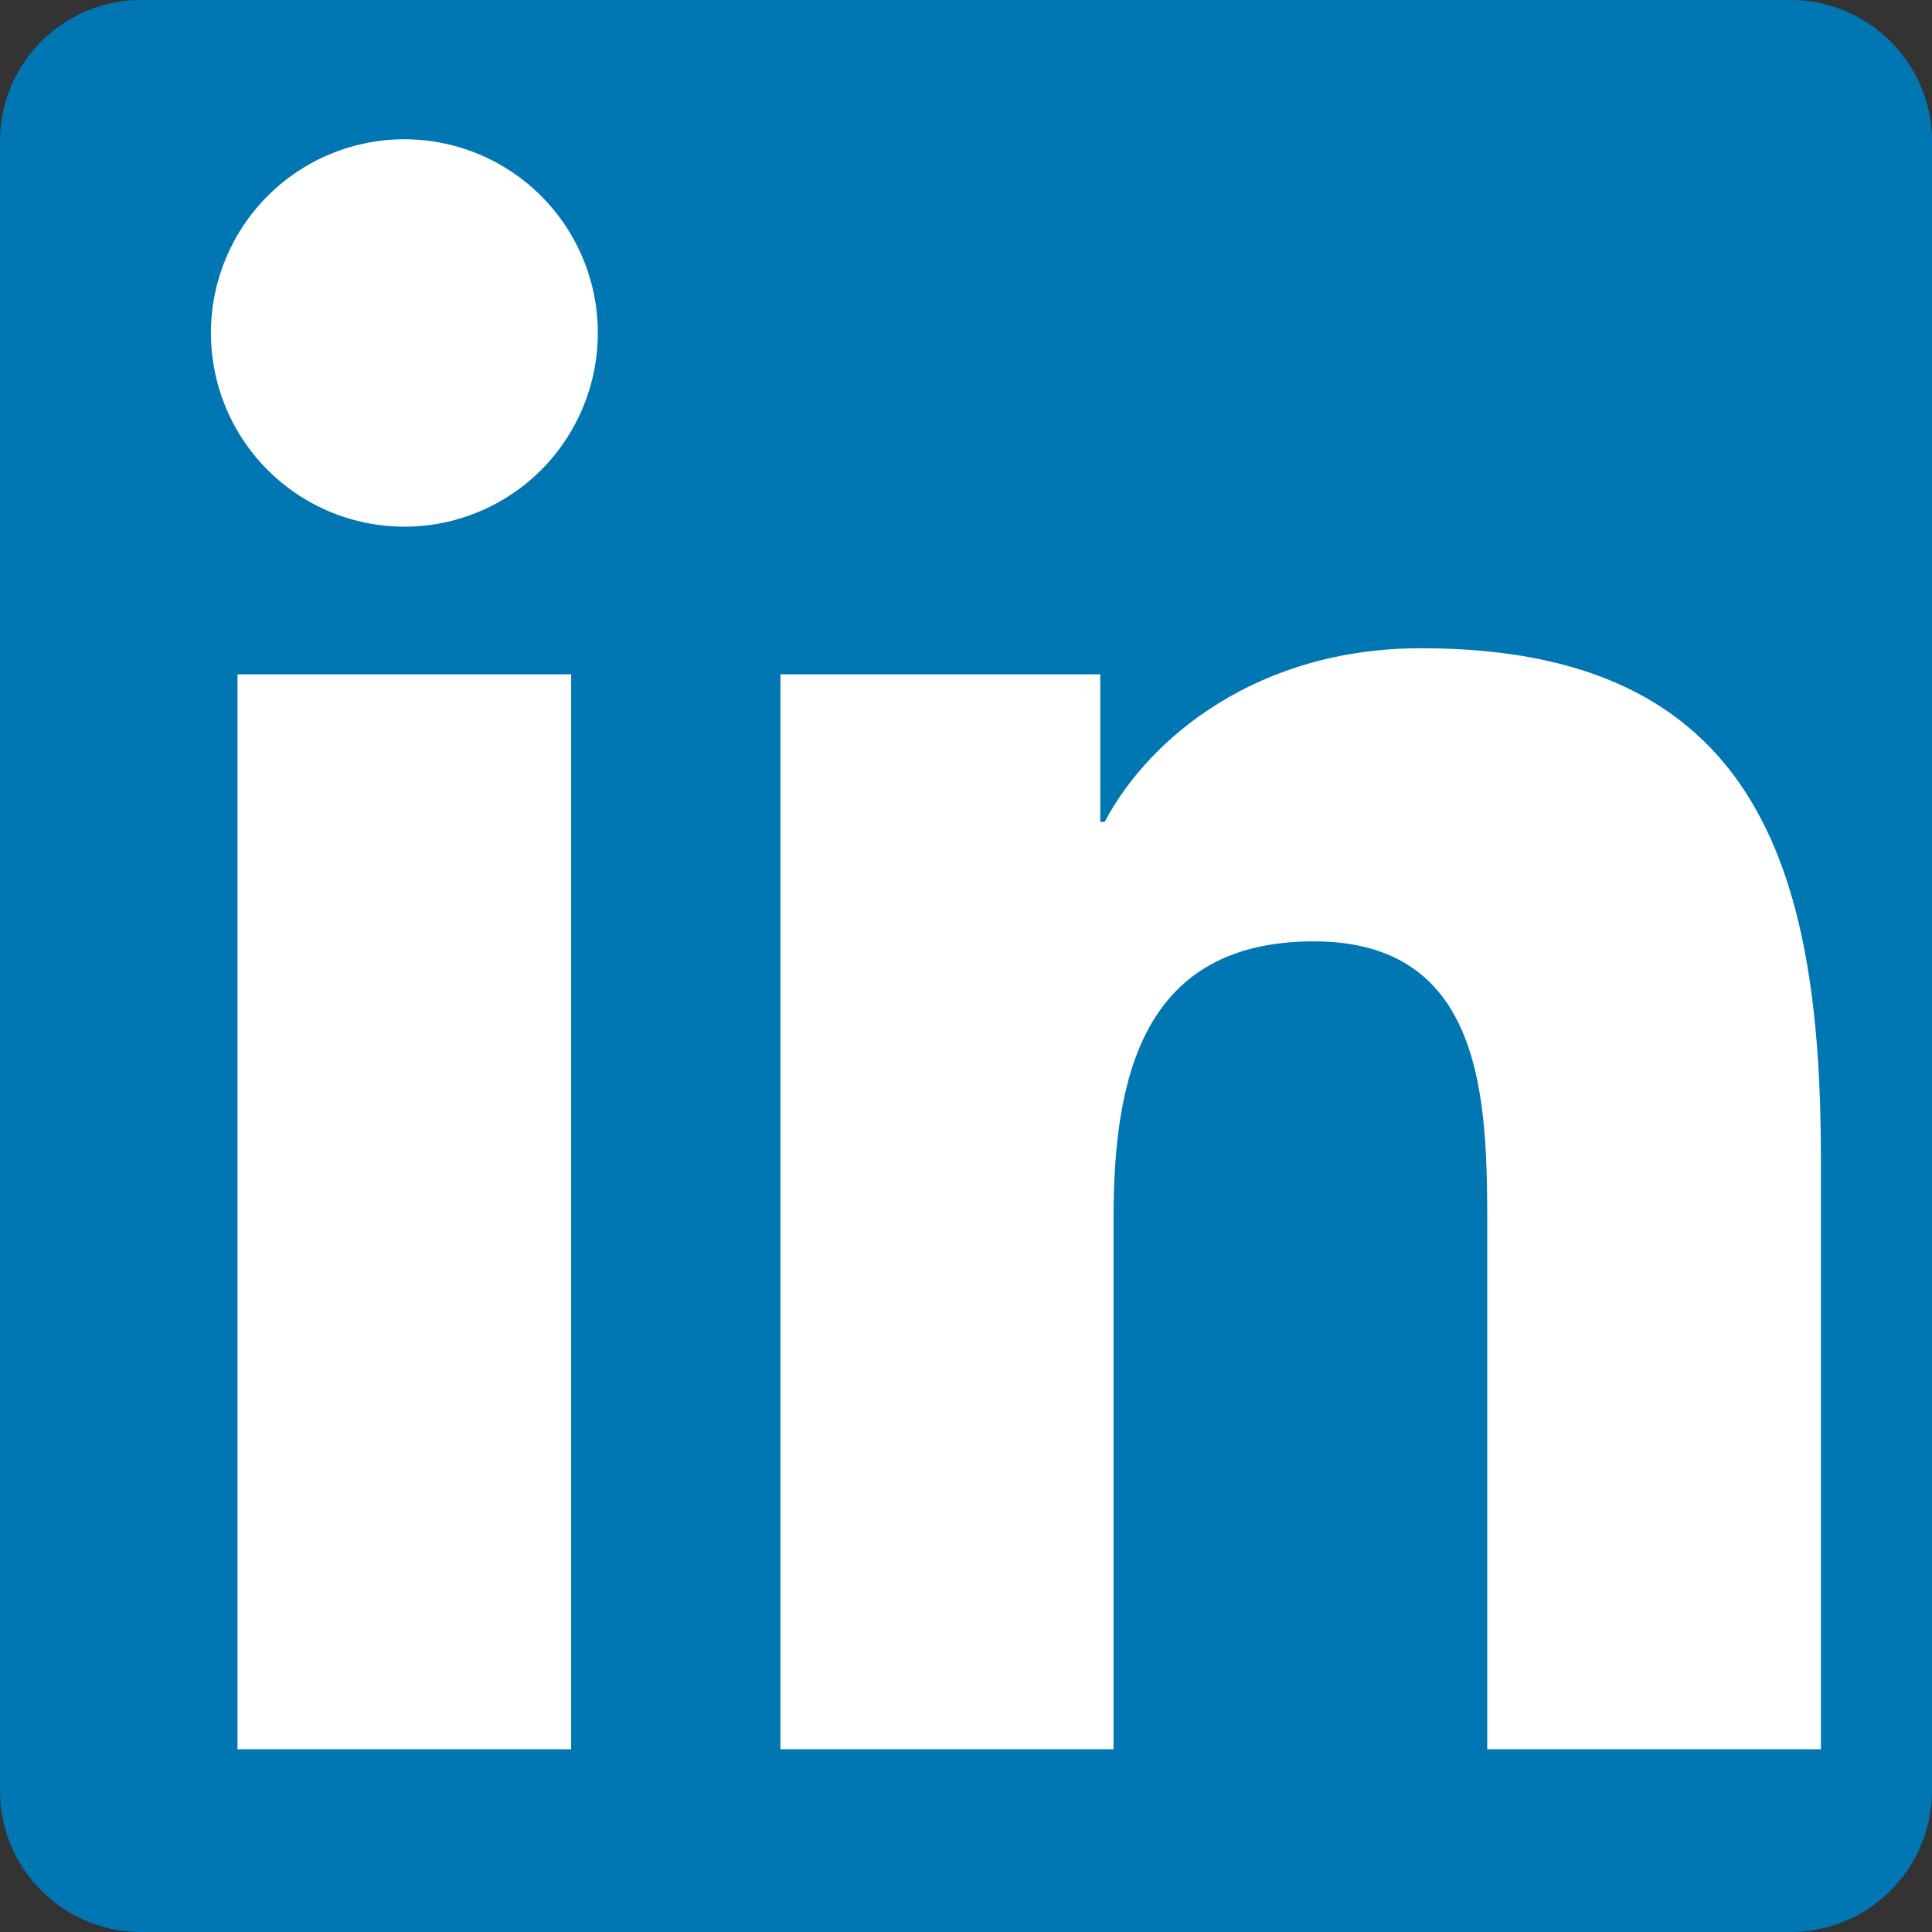 <svg width="24" height="24" viewBox="0 0 24 24" fill="none" xmlns="http://www.w3.org/2000/svg">
<rect x="0" y="0" width="24" height="24" fill="#333333" stroke="none"/>
<path d="M22.23 9.08847e-05H1.77C1.306 -0.005 0.859 0.175 0.527 0.5C0.195 0.824 0.006 1.267 0 1.731V22.273C0.007 22.736 0.197 23.178 0.529 23.502C0.86 23.826 1.307 24.005 1.77 24H22.23C22.694 24.004 23.141 23.823 23.472 23.499C23.804 23.174 23.994 22.731 24 22.267V1.725C23.992 1.262 23.801 0.822 23.47 0.499C23.138 0.176 22.692 -0.004 22.23 9.08847e-05Z" fill="#0076B2"/>
<path d="M2.95 8.376H7.095V21.73H2.95V8.376ZM5.023 1.73C5.499 1.73 5.963 1.871 6.359 2.136C6.754 2.4 7.062 2.776 7.244 3.216C7.426 3.656 7.473 4.14 7.38 4.607C7.287 5.073 7.058 5.502 6.722 5.839C6.386 6.175 5.957 6.404 5.491 6.497C5.024 6.589 4.541 6.541 4.102 6.359C3.663 6.176 3.288 5.868 3.024 5.472C2.76 5.075 2.62 4.61 2.62 4.134C2.621 3.496 2.874 2.885 3.325 2.434C3.775 1.983 4.386 1.73 5.023 1.73ZM9.695 8.376H13.668V10.209H13.723C14.277 9.16 15.627 8.053 17.644 8.053C21.842 8.044 22.62 10.81 22.62 14.396V21.73H18.475V15.233C18.475 13.686 18.447 11.694 16.321 11.694C14.195 11.694 13.833 13.381 13.833 15.132V21.73H9.695V8.376Z" fill="white"/>
</svg>

